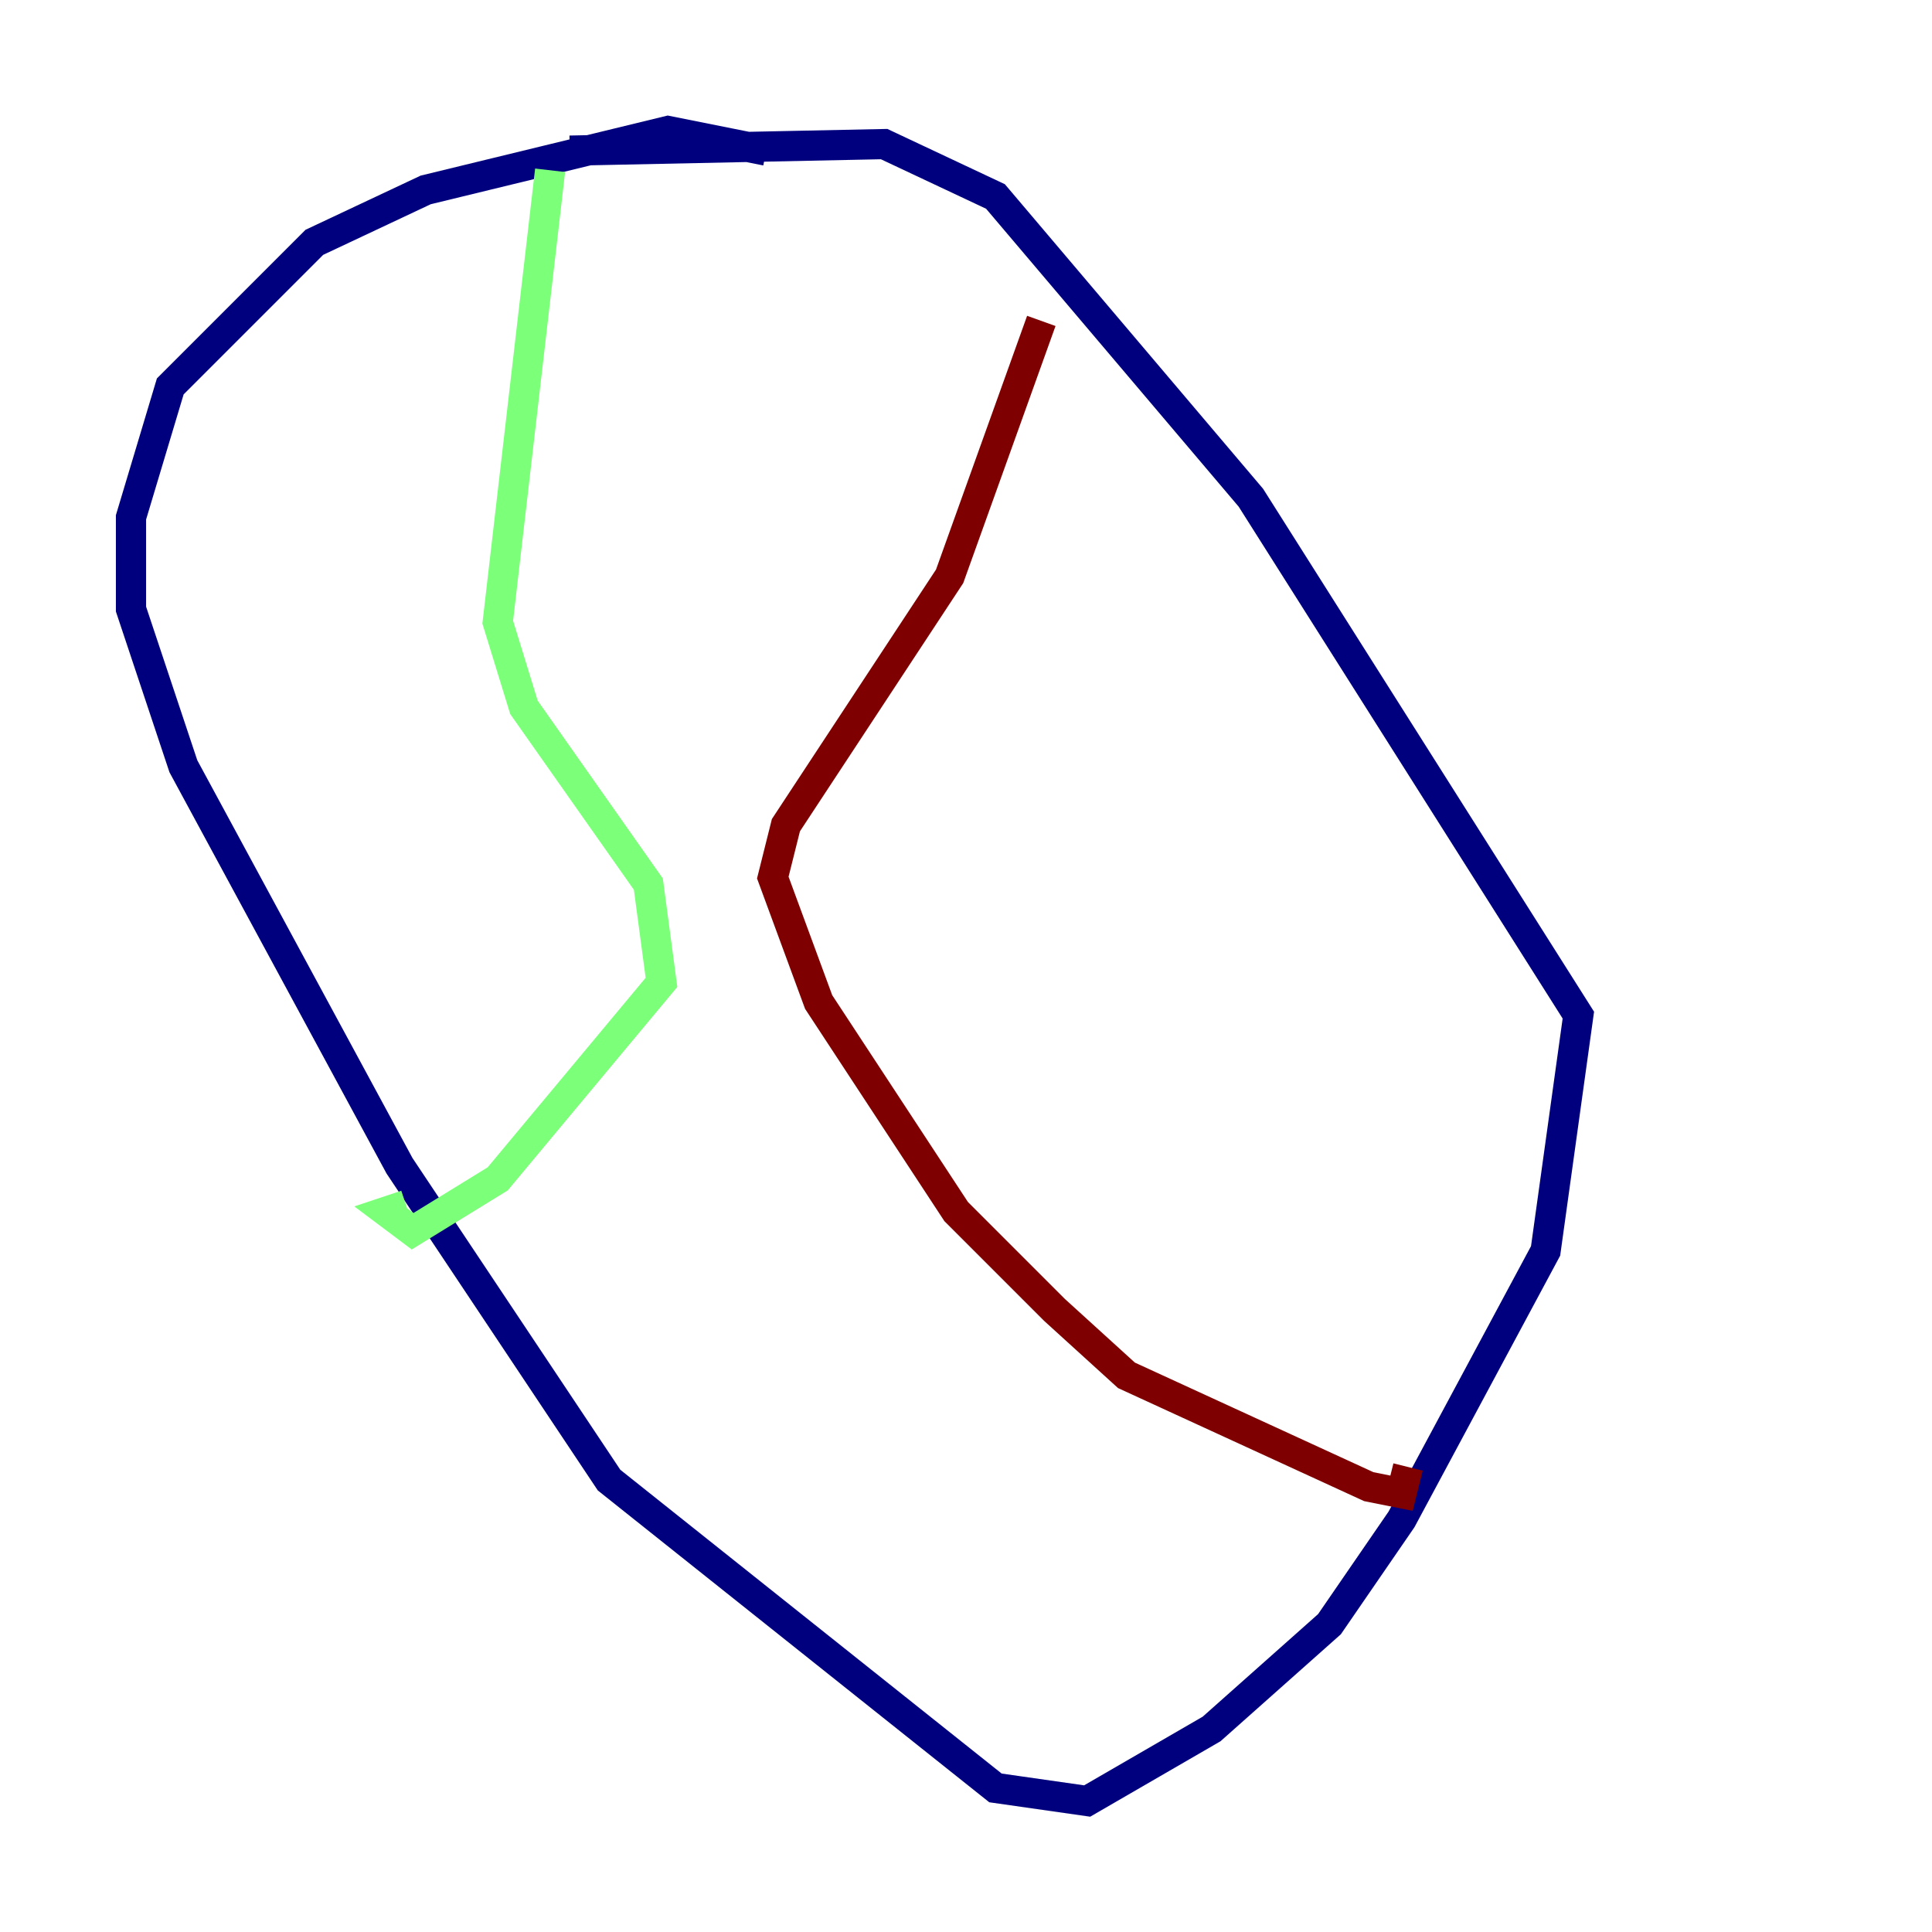 <?xml version="1.0" encoding="utf-8" ?>
<svg baseProfile="tiny" height="128" version="1.2" viewBox="0,0,128,128" width="128" xmlns="http://www.w3.org/2000/svg" xmlns:ev="http://www.w3.org/2001/xml-events" xmlns:xlink="http://www.w3.org/1999/xlink"><defs /><polyline fill="none" points="50.766,9.98 44.258,8.678 28.203,12.583 20.827,16.054 11.281,25.6 8.678,34.278 8.678,40.352 12.149,50.766 26.468,77.234 40.352,98.061 65.953,118.454 72.027,119.322 80.271,114.549 88.081,107.607 92.854,100.664 102.4,82.875 104.57,67.254 82.875,32.976 65.953,13.017 58.576,9.546 37.749,9.98" stroke="#00007f" stroke-width="2" /><polyline fill="none" points="36.447,11.281 32.976,41.22 34.712,46.861 42.956,58.576 43.824,65.085 32.976,78.102 27.336,81.573 25.6,80.271 26.902,79.837" stroke="#7cff79" stroke-width="2" /><polyline fill="none" points="68.99,21.261 62.915,38.183 52.068,54.671 51.2,58.142 54.237,66.386 63.349,80.271 69.858,86.78 74.63,91.119 90.685,98.495 92.854,98.929 93.288,97.193" stroke="#7f0000" stroke-width="2" /></svg>